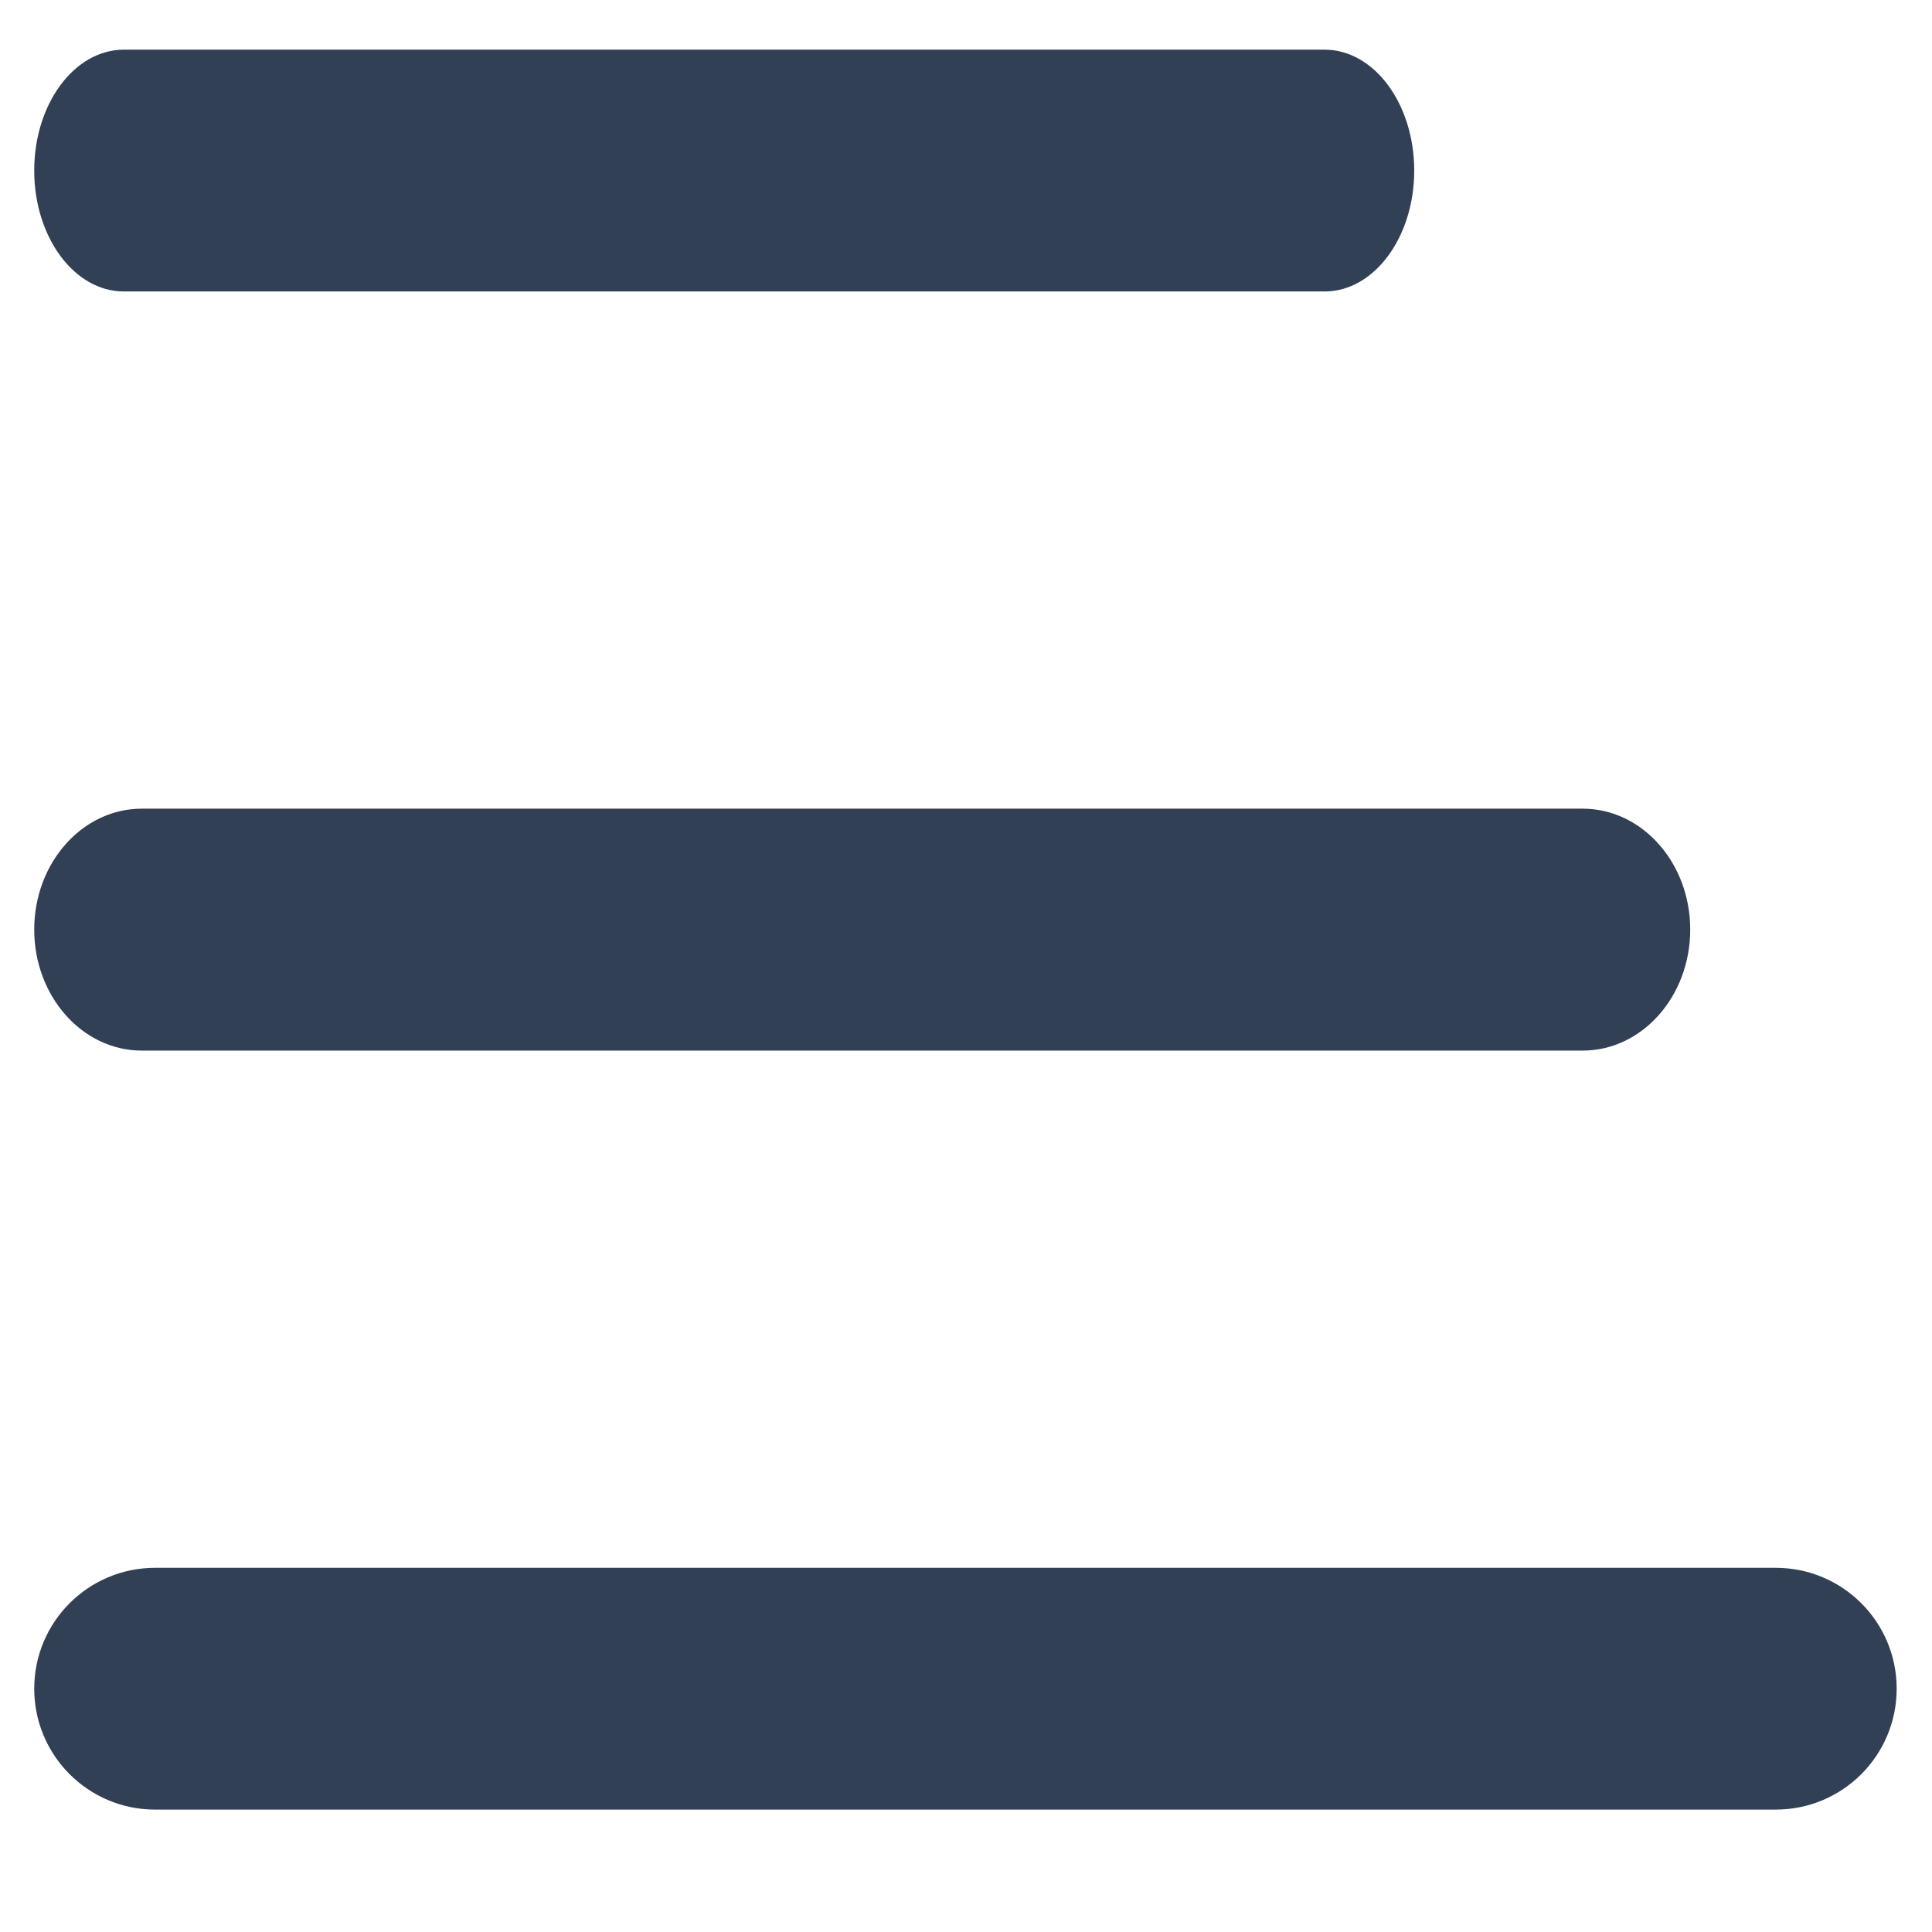<?xml version="1.0" encoding="UTF-8"?>
<svg width="14px" height="14px" viewBox="0 0 14 14" version="1.1" xmlns="http://www.w3.org/2000/svg" xmlns:xlink="http://www.w3.org/1999/xlink">
    <!-- Generator: Sketch 52.6 (67491) - http://www.bohemiancoding.com/sketch -->
    <title>list (2)</title>
    <desc>Created with Sketch.</desc>
    <g id="Page-1" stroke="none" stroke-width="1" fill="none" fill-rule="evenodd">
        <g id="Form_Builder_System_Fields1.0" transform="translate(-95, -260)" fill="#324056" fill-rule="nonzero">
            <g id="list-(2)" transform="translate(95, 260)">
                <path d="M12.868,13.113 L1.124,13.113 C0.64,13.113 0.248,12.721 0.248,12.237 C0.248,11.753 0.64,11.361 1.124,11.361 L12.868,11.361 C13.352,11.361 13.744,11.753 13.744,12.237 C13.744,12.721 13.352,13.113 12.868,13.113 Z" id="Shape"></path>
                <path d="M11.469,7.613 L1.027,7.613 C0.597,7.613 0.248,7.22 0.248,6.736 C0.248,6.252 0.597,5.86 1.027,5.86 L11.469,5.86 C11.899,5.86 12.248,6.252 12.248,6.736 C12.248,7.22 11.899,7.613 11.469,7.613 Z" id="Shape"></path>
                <path d="M9.599,2.112 L0.897,2.112 C0.539,2.112 0.248,1.72 0.248,1.236 C0.248,0.752 0.539,0.36 0.897,0.36 L9.599,0.36 C9.957,0.36 10.248,0.752 10.248,1.236 C10.248,1.72 9.957,2.112 9.599,2.112 Z" id="Shape"></path>
            </g>
        </g>
    </g>
</svg>